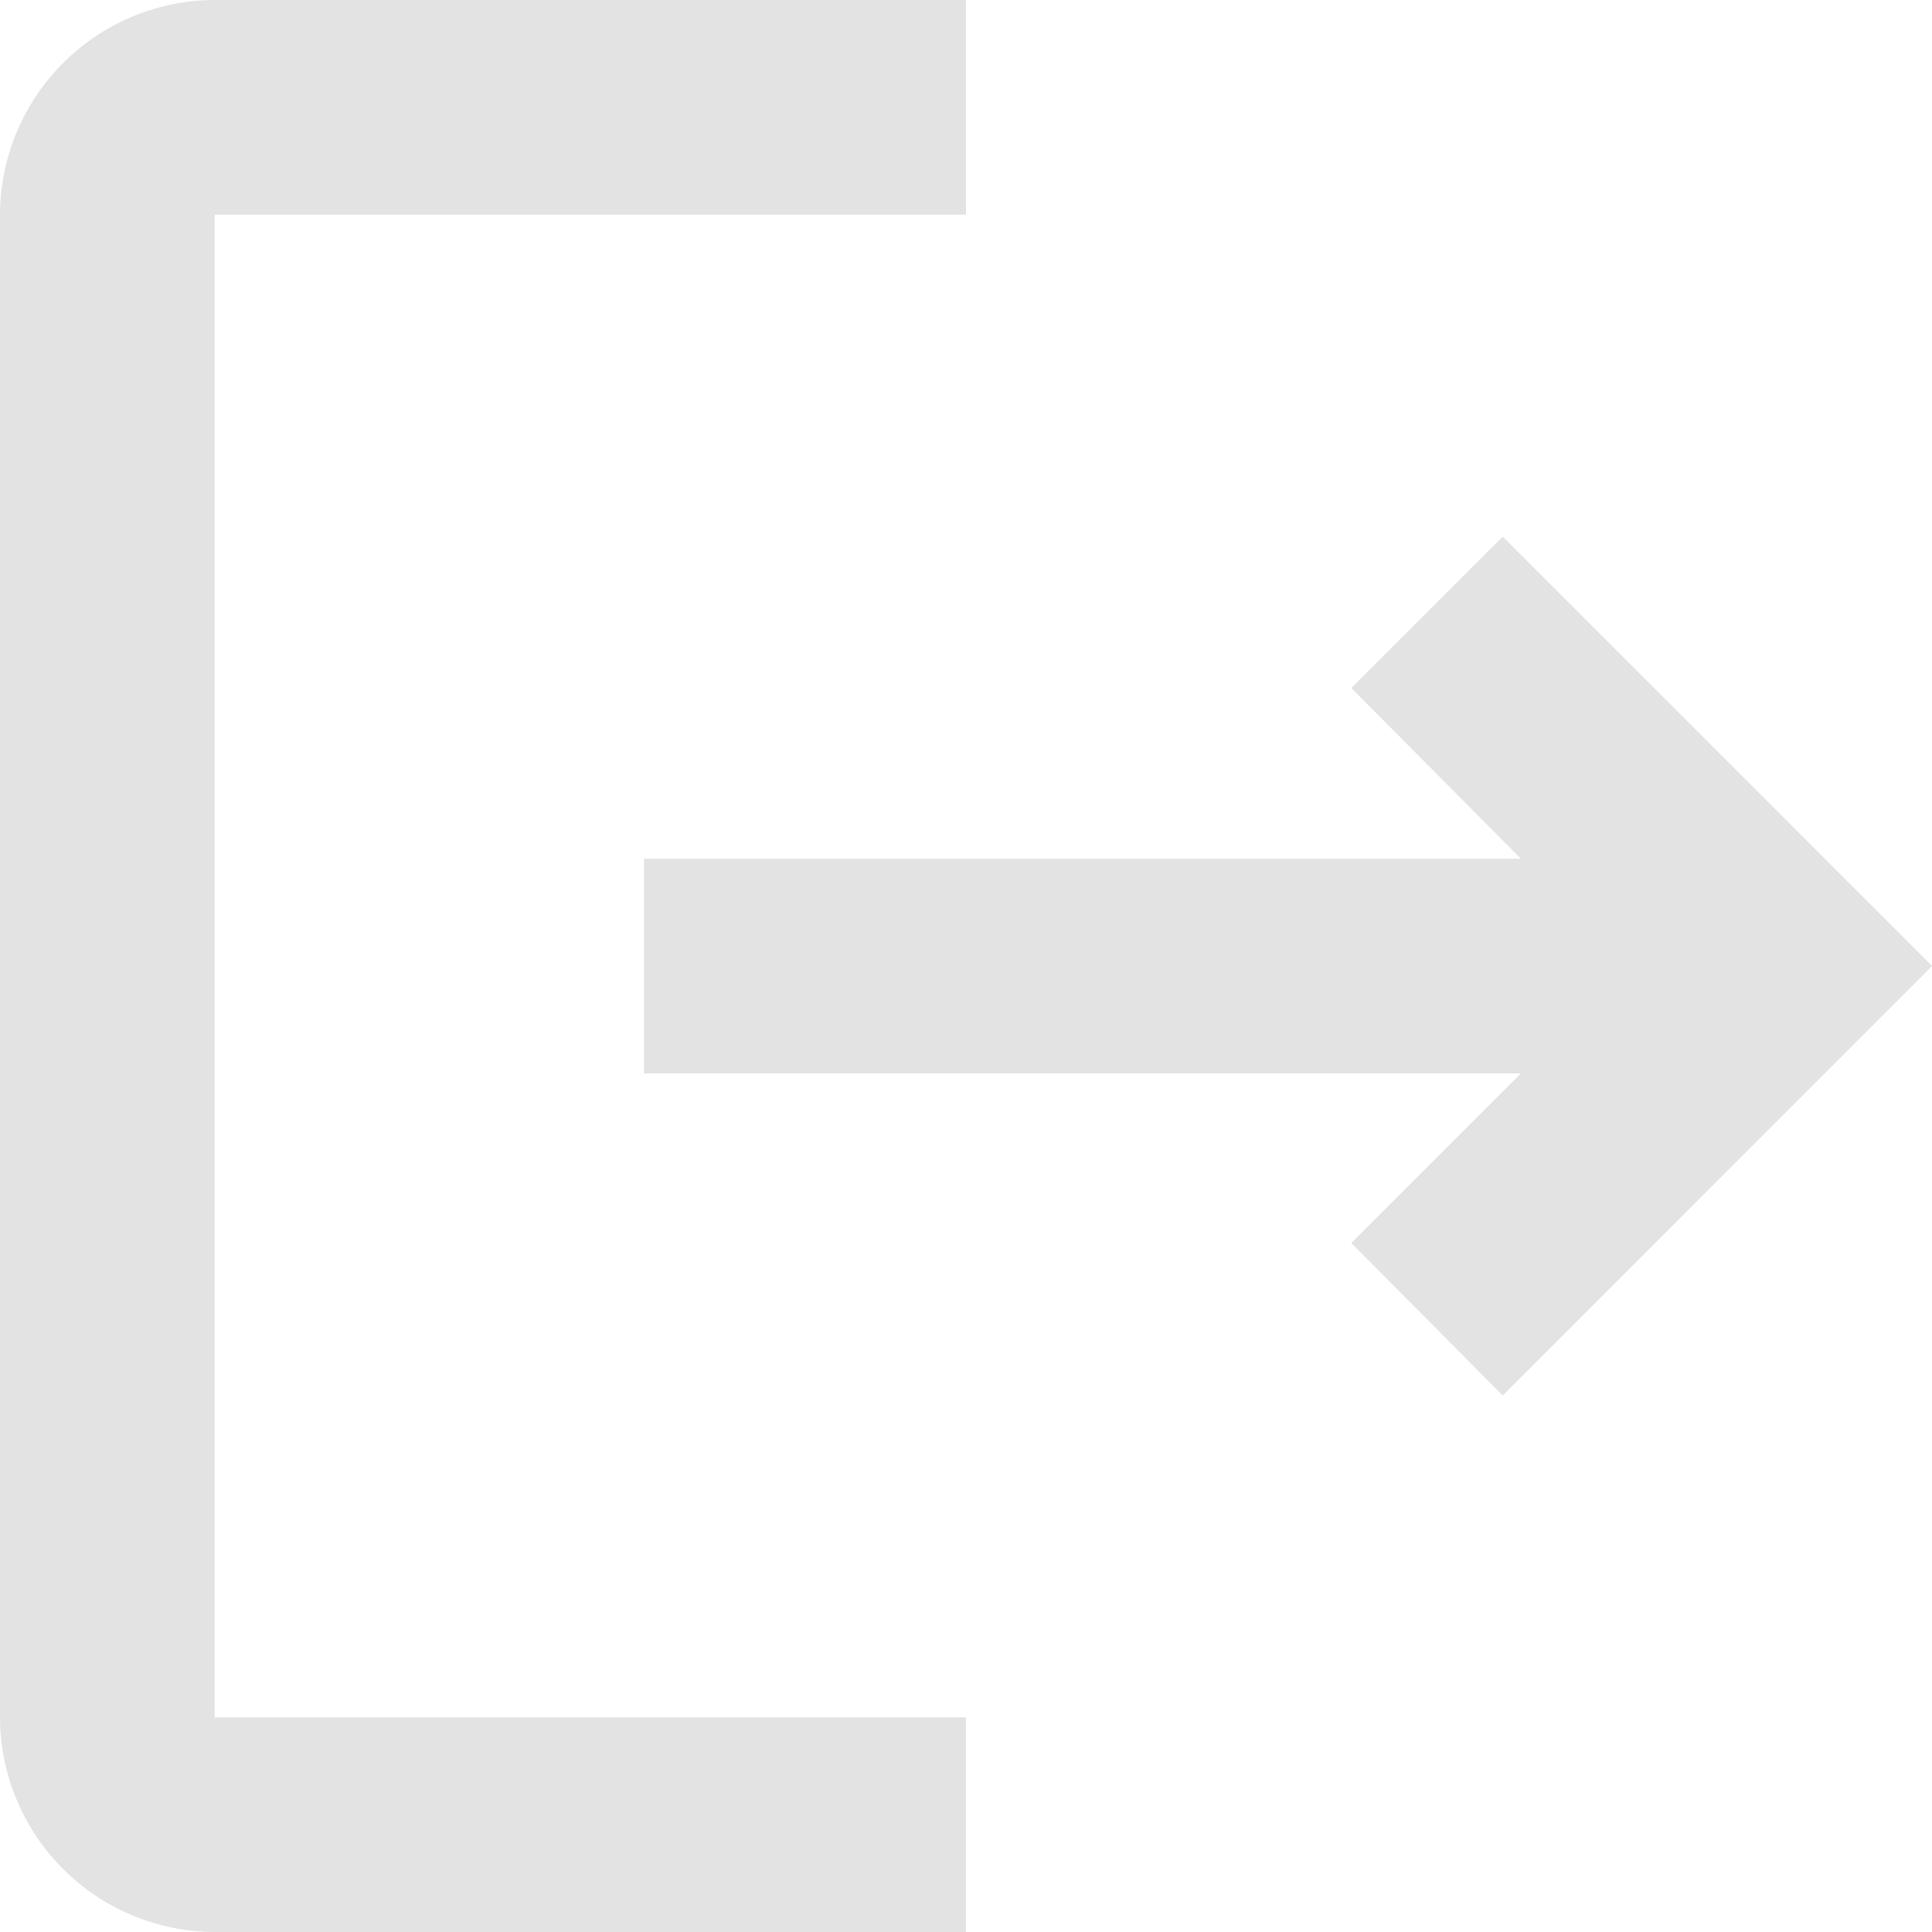 <svg xmlns="http://www.w3.org/2000/svg" width="40" height="40" viewBox="0 0 20 20" fill="#E3E3E3">
  <path id="Path_24" data-name="Path 24" d="M18.556,8.556l-1.567,1.567,1.756,1.767H9.667v2.222h9.078l-1.756,1.756,1.567,1.578L23,13ZM5.222,5.222H13V3H5.222A2.229,2.229,0,0,0,3,5.222V20.778A2.229,2.229,0,0,0,5.222,23H13V20.778H5.222Z" transform="translate(-3 -3)"/>
</svg>
